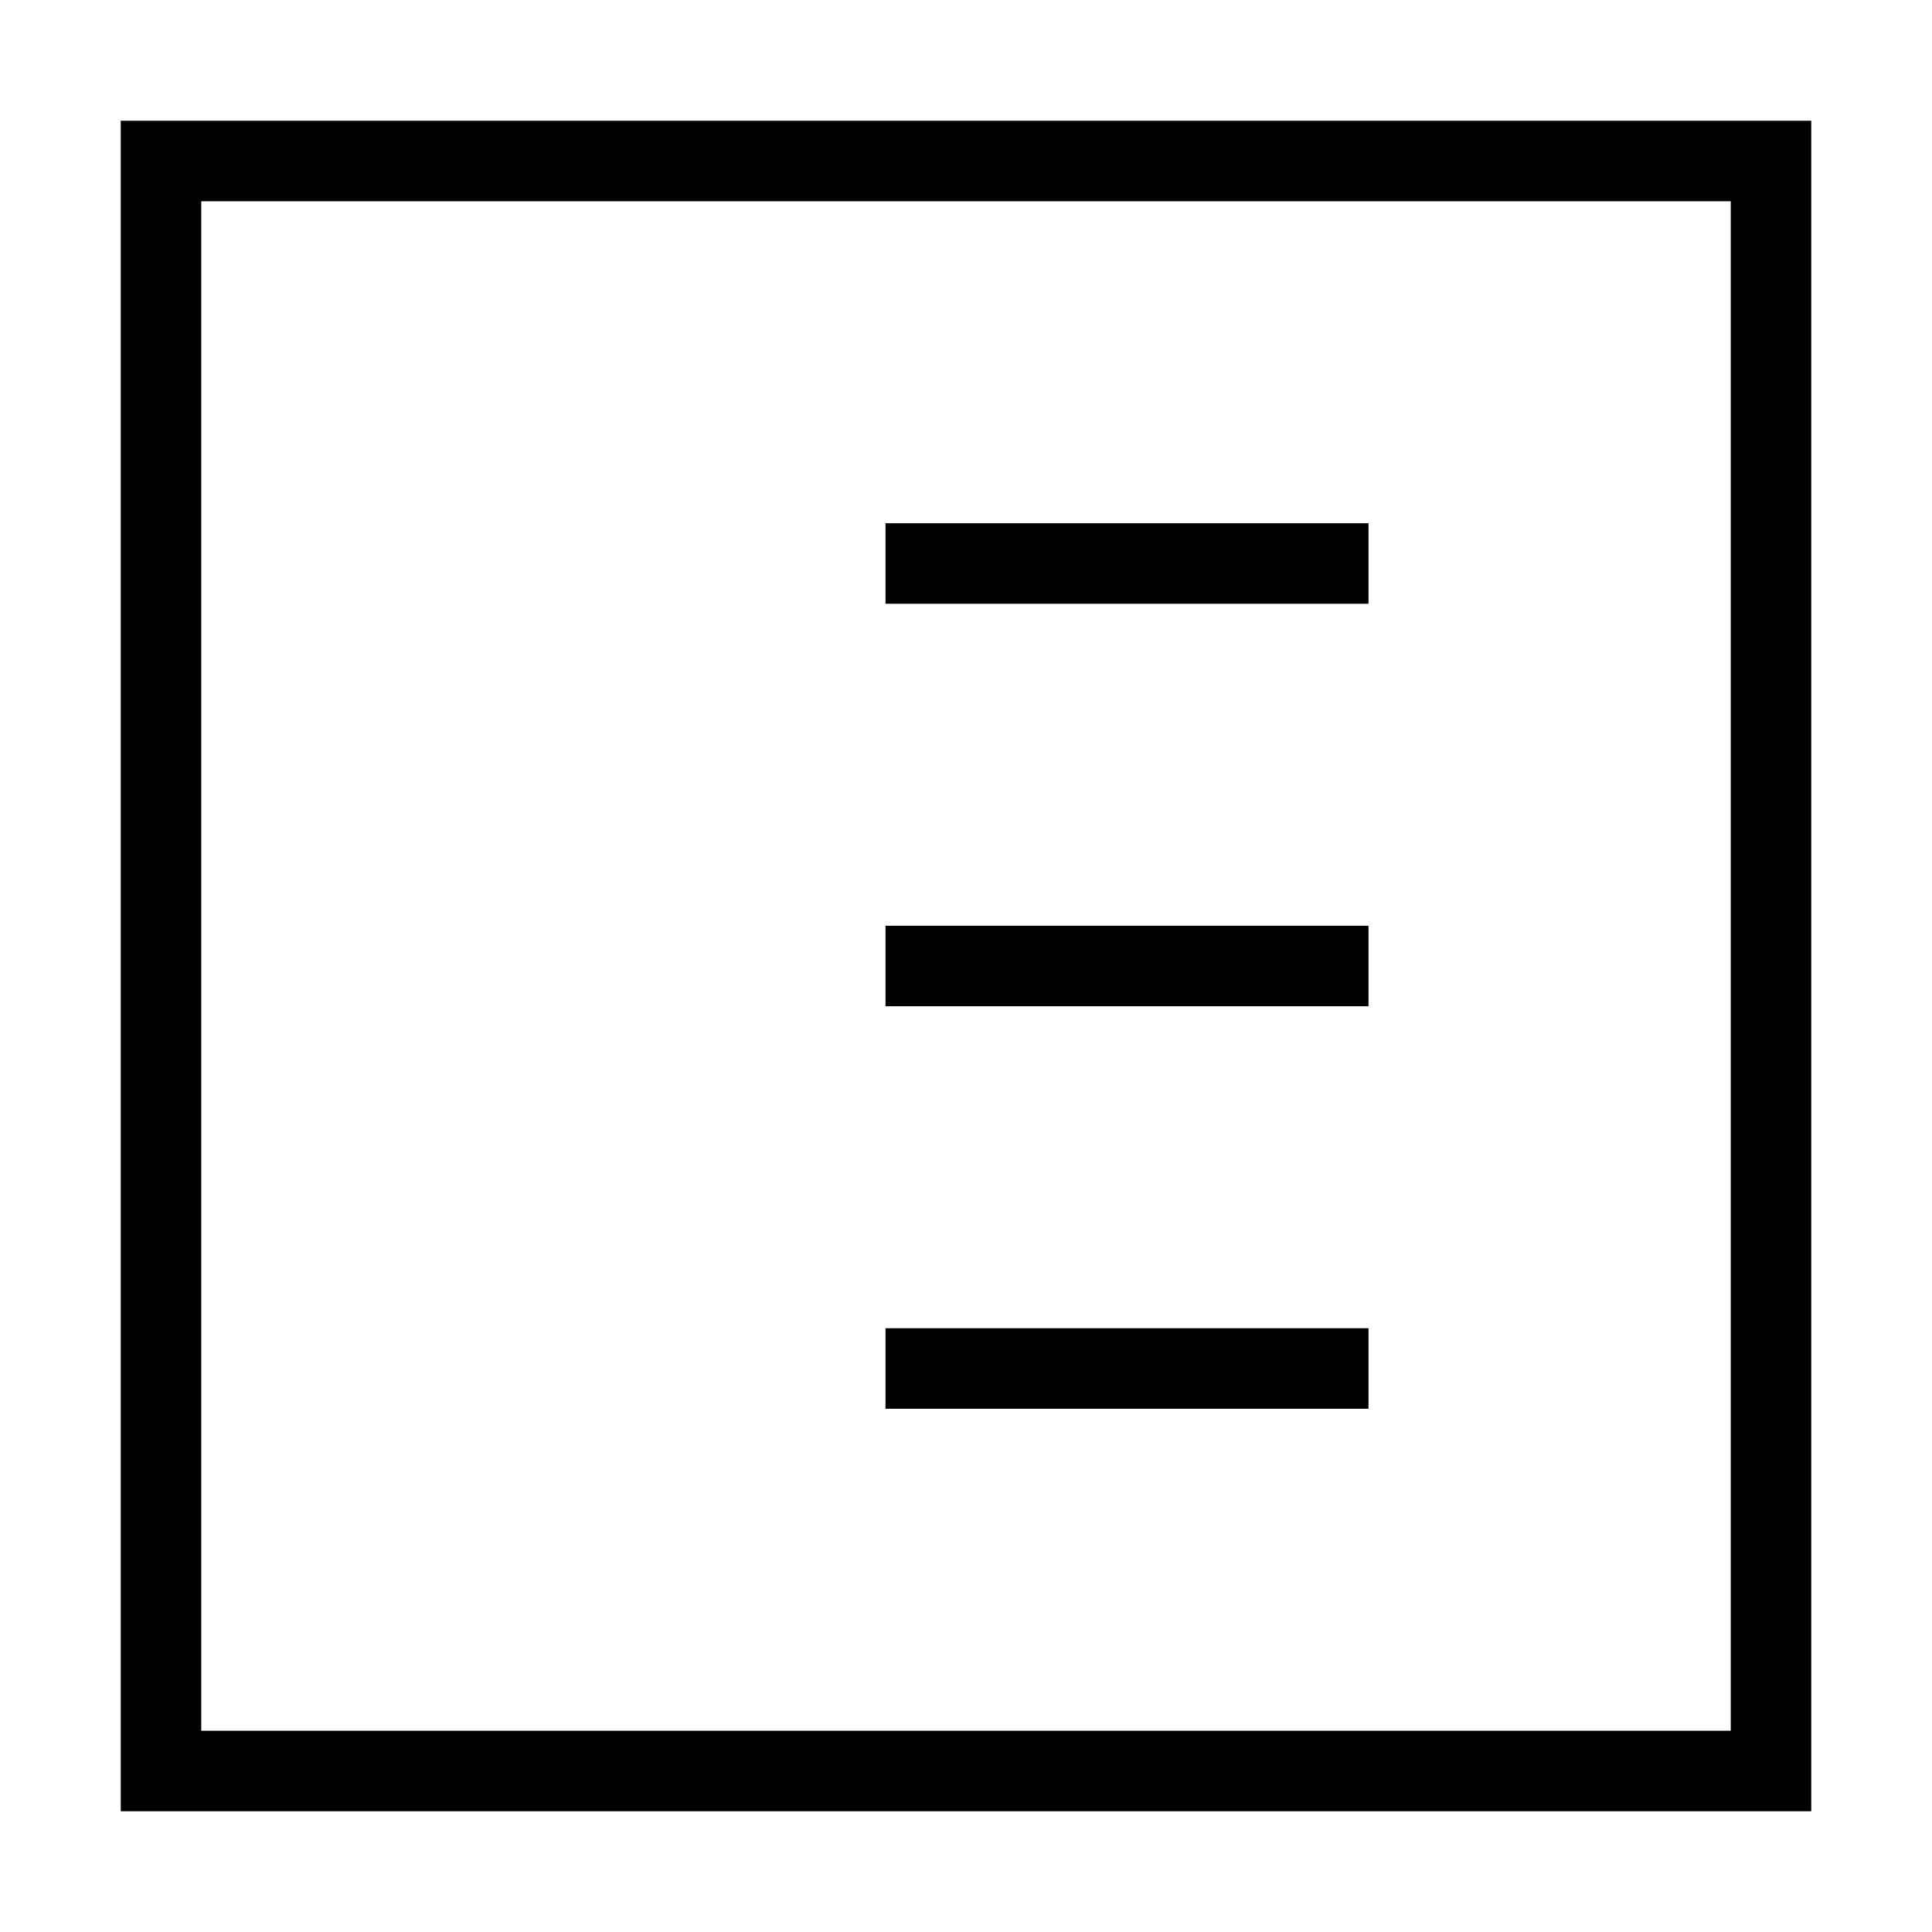 <svg xmlns="http://www.w3.org/2000/svg" role="img" viewBox="0 0 24 24" aria-labelledby="dashboardIconTitle" fill="none" stroke="currentColor"><title id="dashboardIconTitle">Dashboard</title><rect width="20" height="20" x="2" y="2"/><path d="M11 7L17 7M11 12L17 12M11 17L17 17"/><line x1="7" y1="7" x2="7" y2="7"/><line x1="7" y1="12" x2="7" y2="12"/><line x1="7" y1="17" x2="7" y2="17"/></svg>